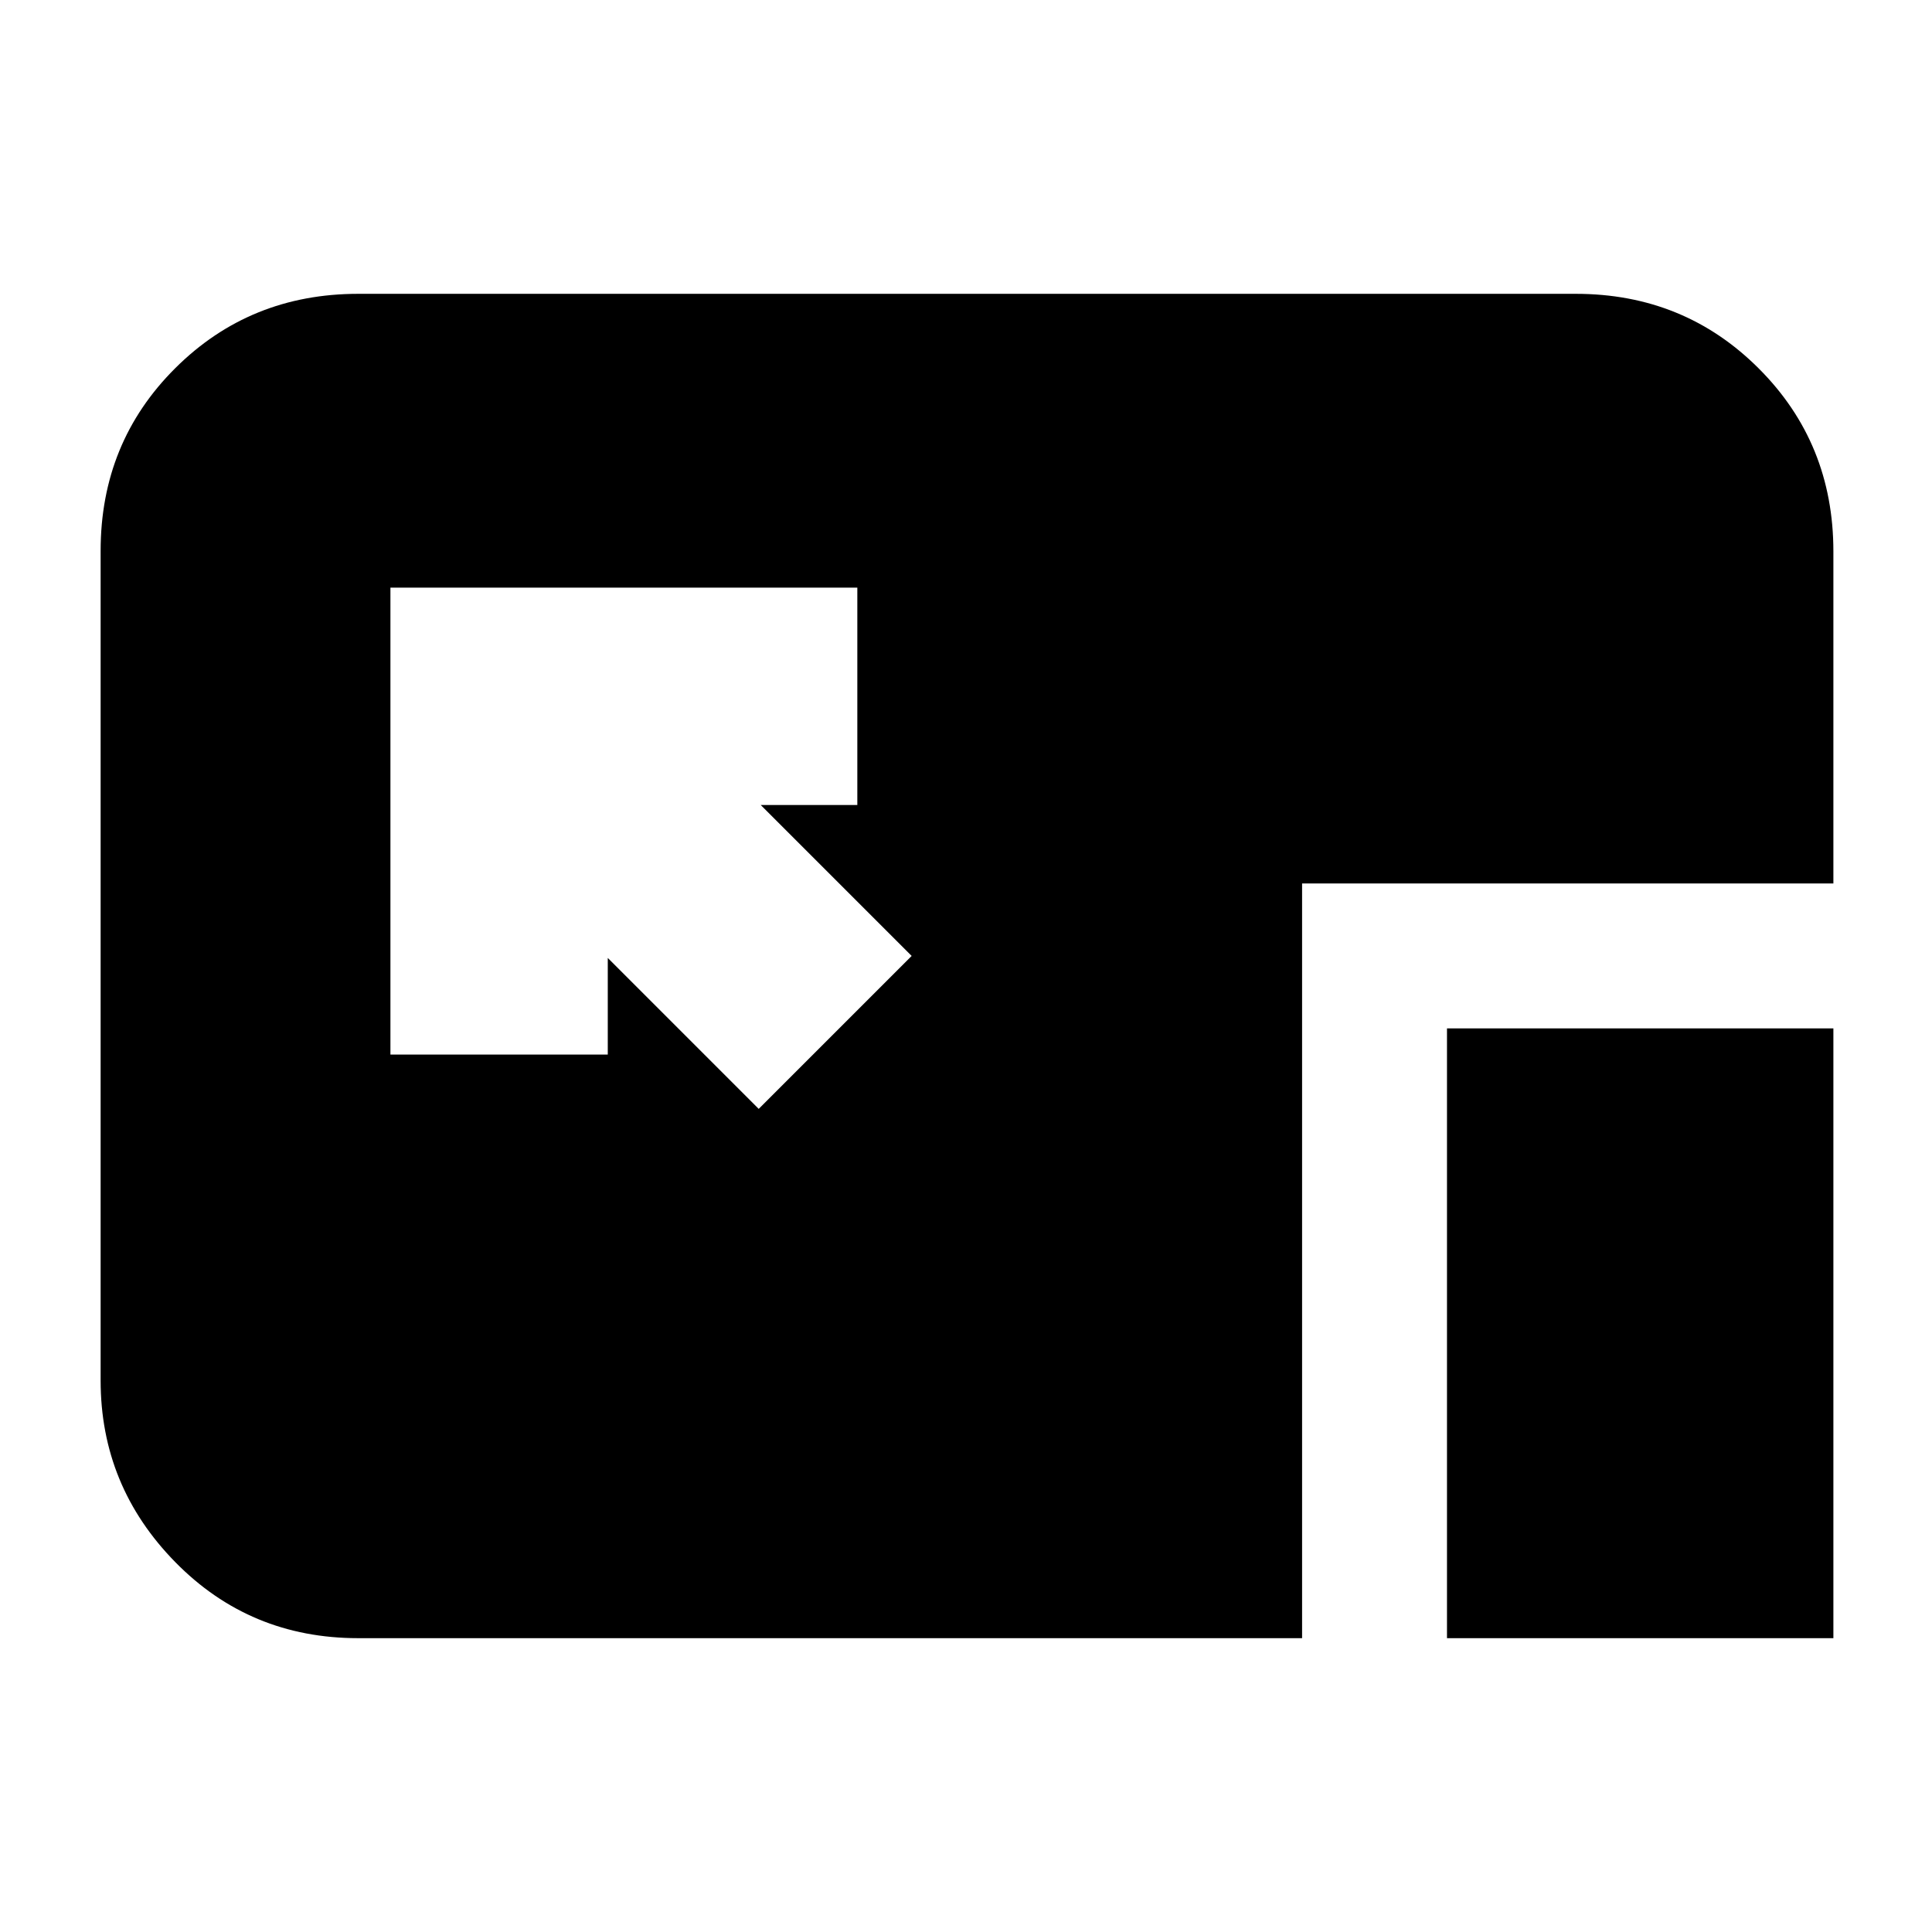 <svg xmlns="http://www.w3.org/2000/svg" height="20" viewBox="0 96 960 960" width="20"><path d="m377 647 76-76-75-75h48V388H194v232h108v-48l75 75Zm342 263V607h192v303H719Zm-541 0q-53.825 0-90.912-37.799Q50 834.401 50 781.96V369.717q0-53.842 37.088-90.779Q124.175 242 178 242h605q53.825 0 90.912 37.088Q911 316.175 911 370v165H647v375H178Z"/></svg>